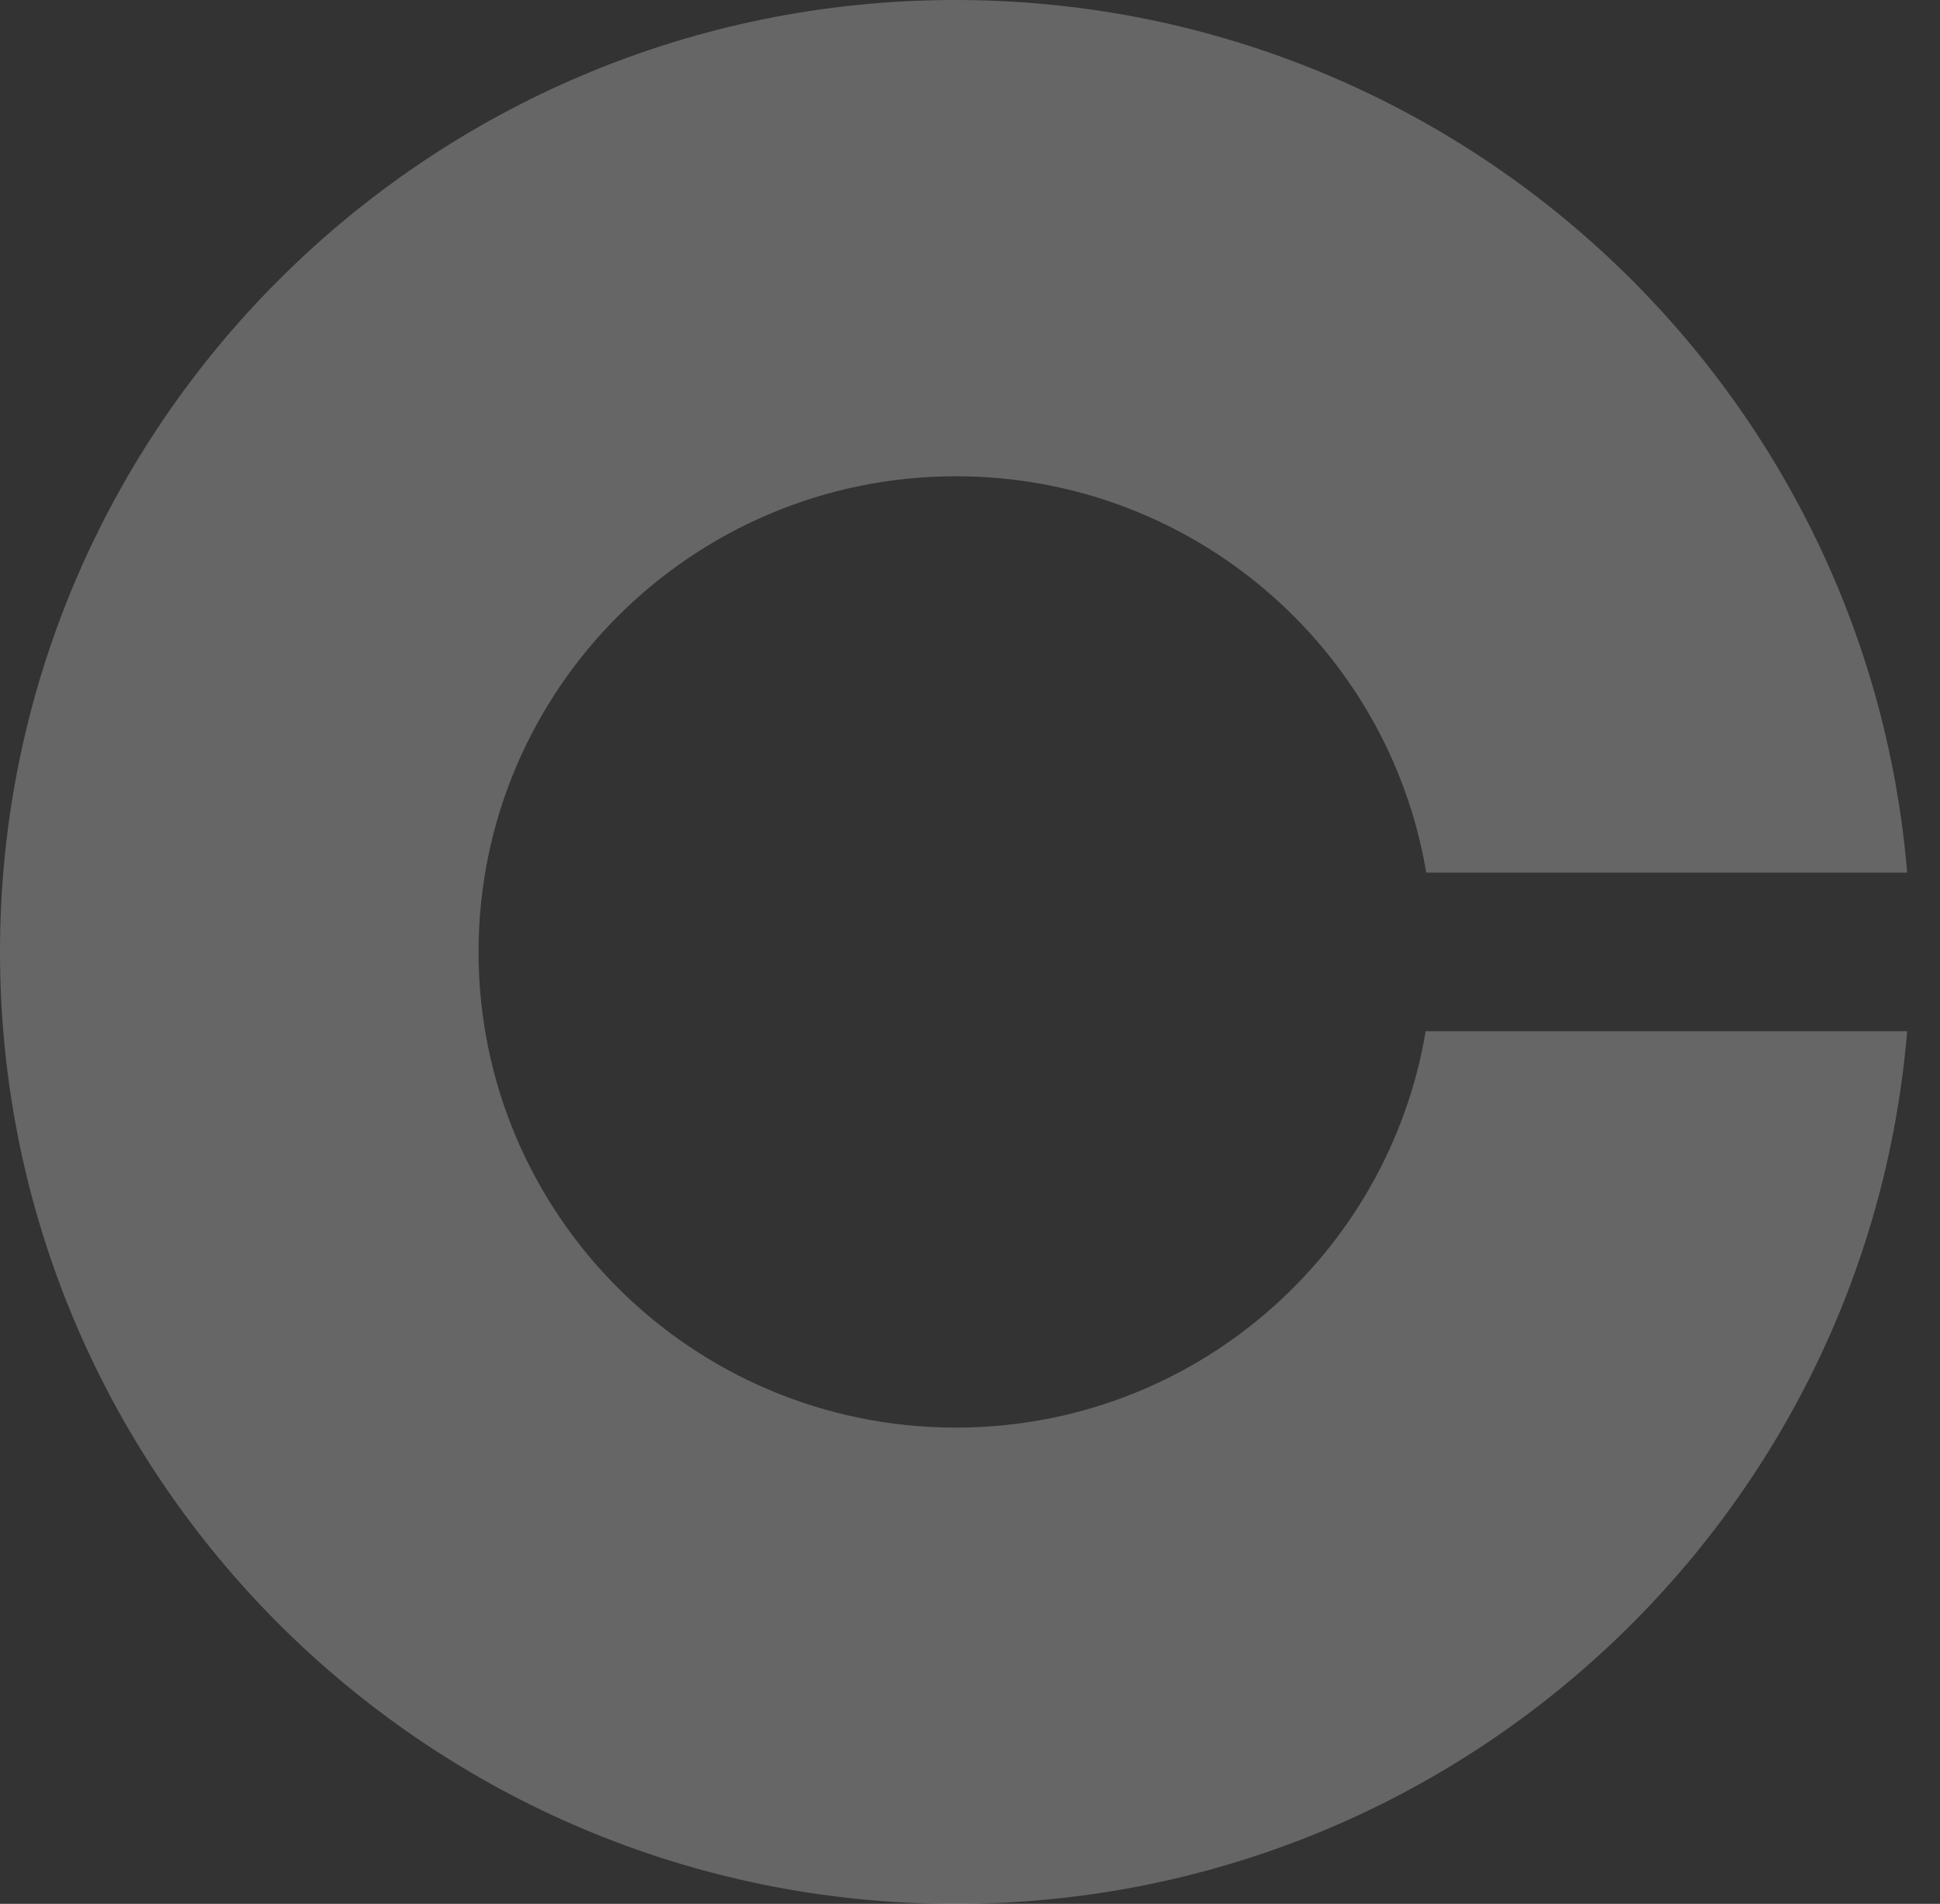 <svg width="53" height="52" viewBox="0 0 53 52" fill="none" xmlns="http://www.w3.org/2000/svg">
<rect x="0" y="0" width="53" height="52" fill="#333333" stroke="none"/>
<path d="M26.116 38.992C18.903 38.992 13.074 33.17 13.074 26C13.074 18.83 18.919 13.008 26.116 13.008C32.573 13.008 37.934 17.692 38.965 23.835H52.103C50.992 10.49 39.786 0 26.1 0C11.689 0 0 11.645 0 26C0 40.355 11.689 52 26.1 52C39.786 52 50.992 41.51 52.103 28.165H38.949C37.918 34.308 32.573 38.992 26.116 38.992Z" fill="white" fill-opacity="0.25"/>
</svg>
